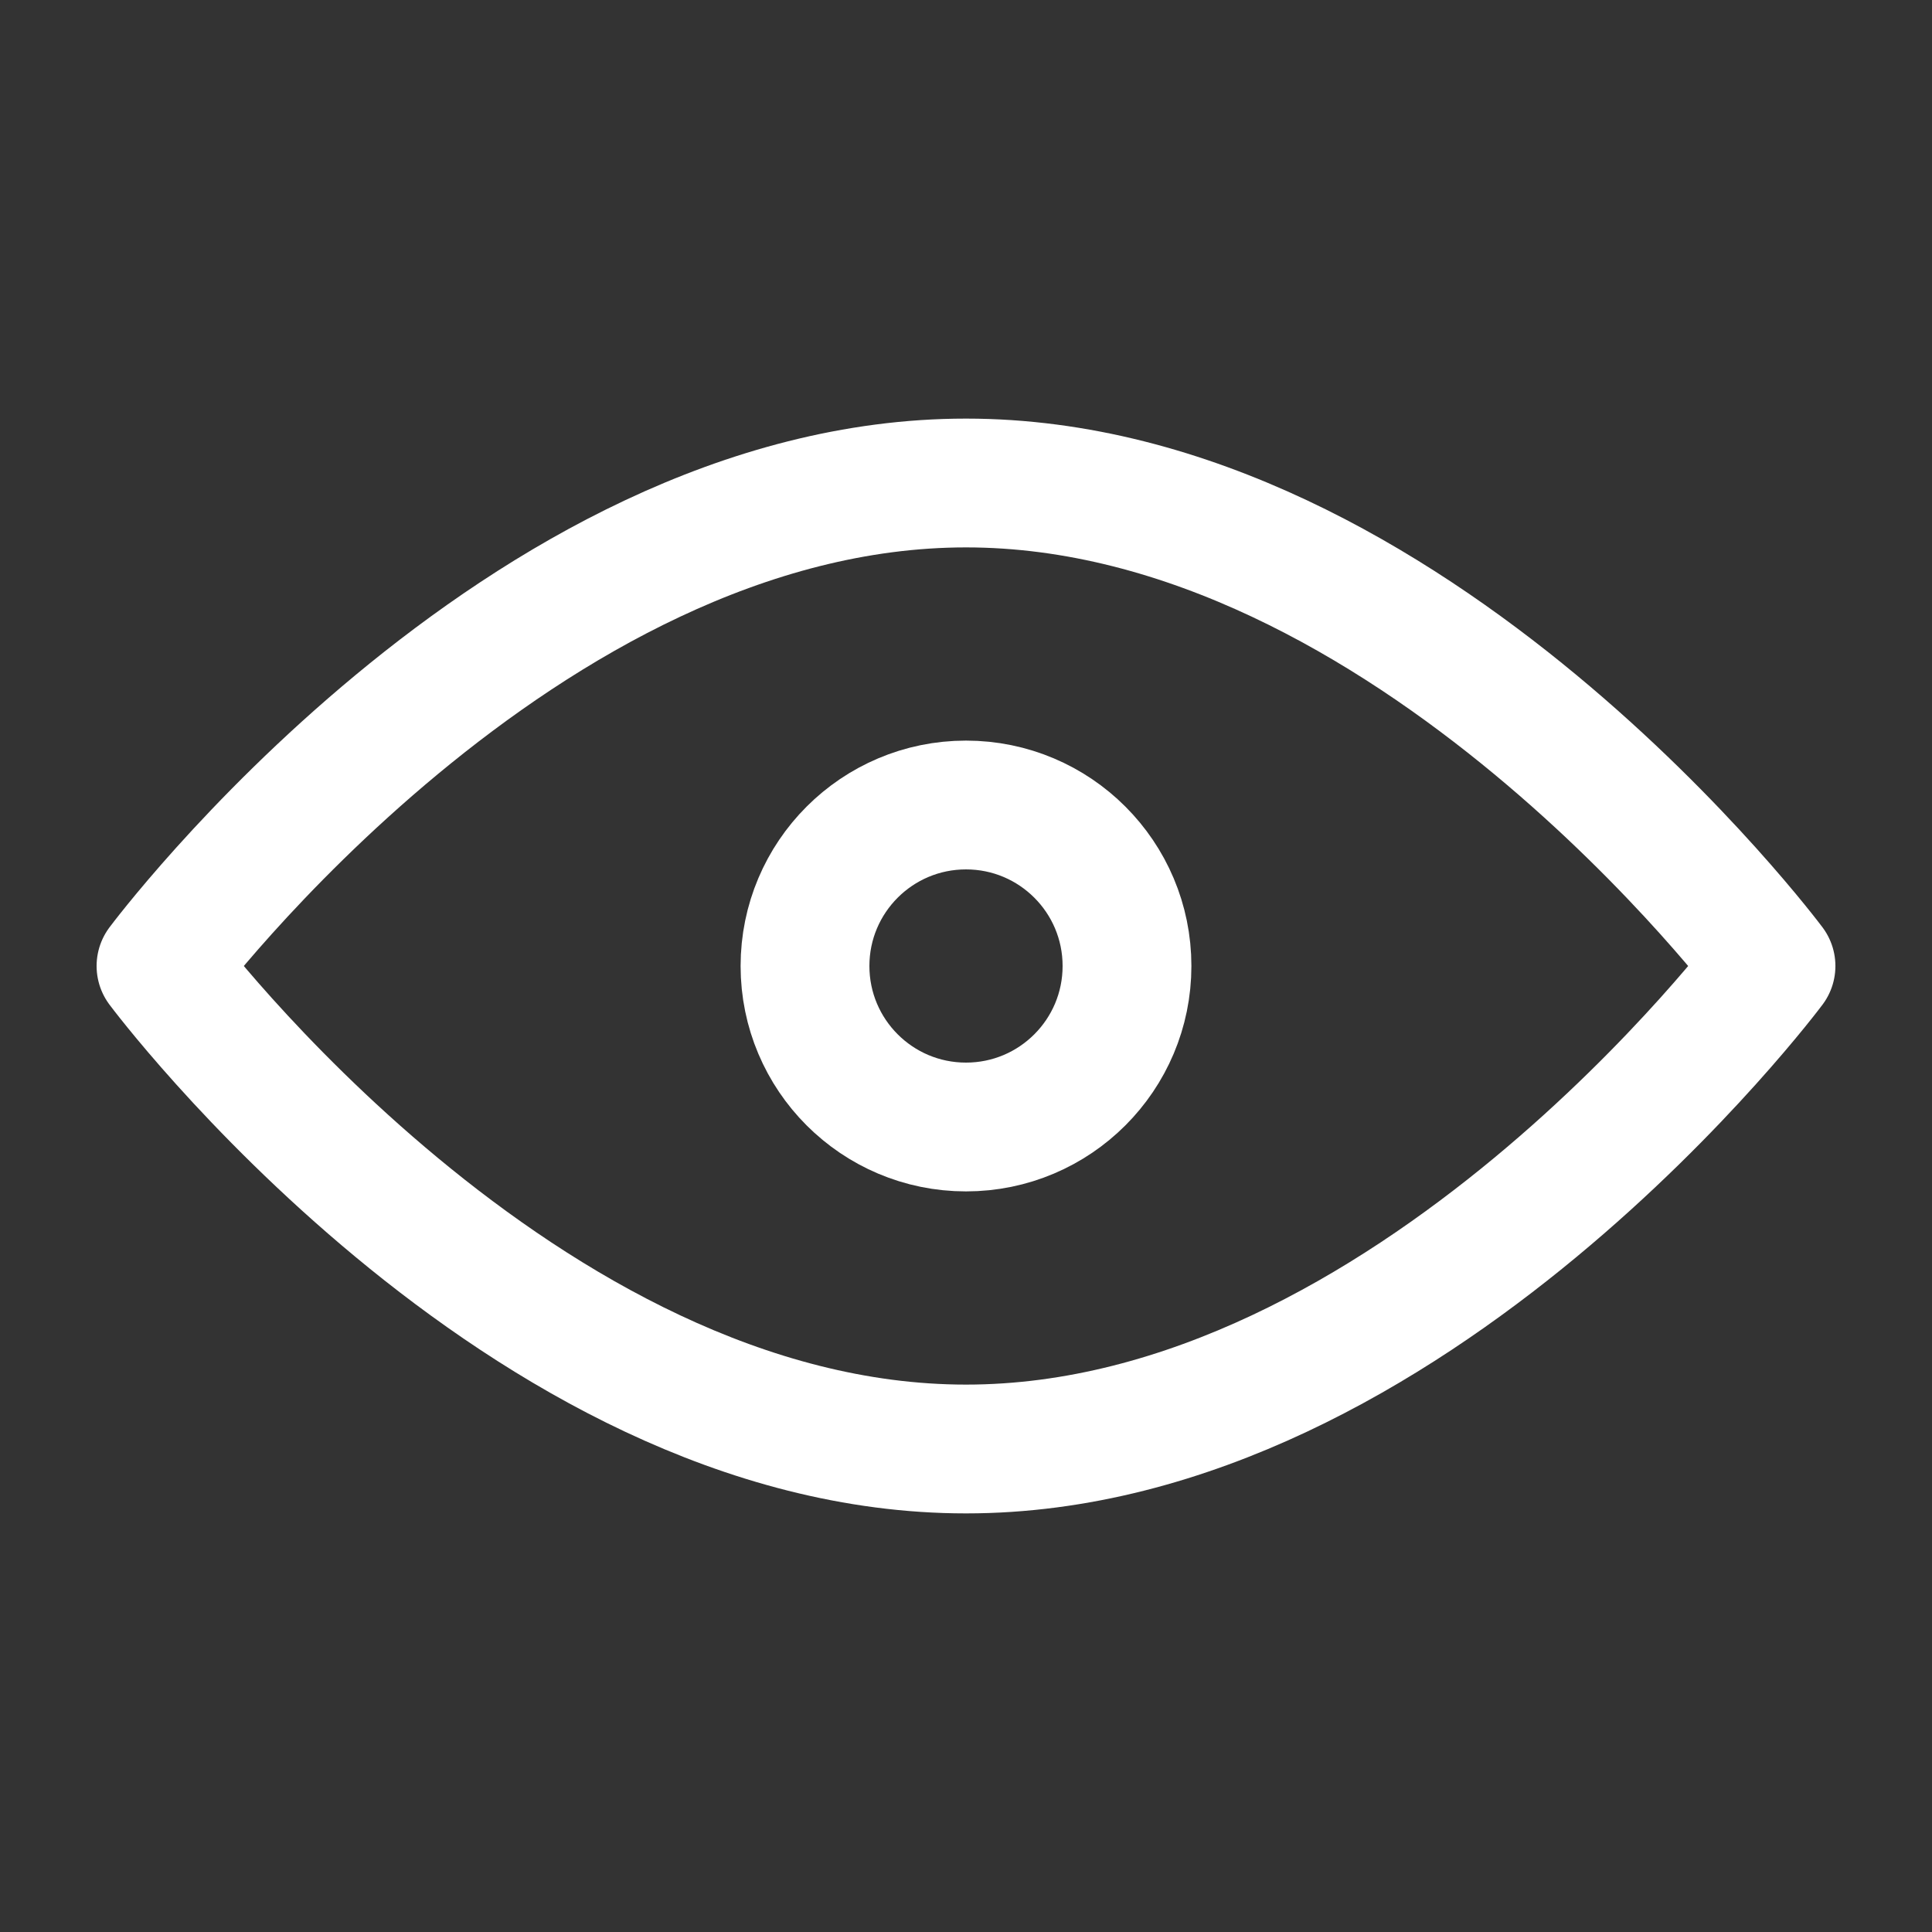 <svg width="30" height="30" viewBox="0 0 30 30" fill="none" xmlns="http://www.w3.org/2000/svg">
<rect x="0" y="0" width="30" height="30" fill="#333333" stroke="none"/>
<path d="M15 22.5C21.904 22.5 27.5 15 27.5 15C27.5 15 21.904 7.5 15 7.5C8.096 7.5 2.5 15 2.5 15C2.5 15 8.096 22.5 15 22.5Z" stroke="white" stroke-width="2" stroke-linecap="round" stroke-linejoin="round"/>
<path d="M15 17.5C16.381 17.5 17.5 16.381 17.5 15C17.5 13.619 16.381 12.5 15 12.5C13.619 12.5 12.5 13.619 12.5 15C12.5 16.381 13.619 17.5 15 17.5Z" stroke="white" stroke-width="2" stroke-linecap="round" stroke-linejoin="round"/>
</svg>
